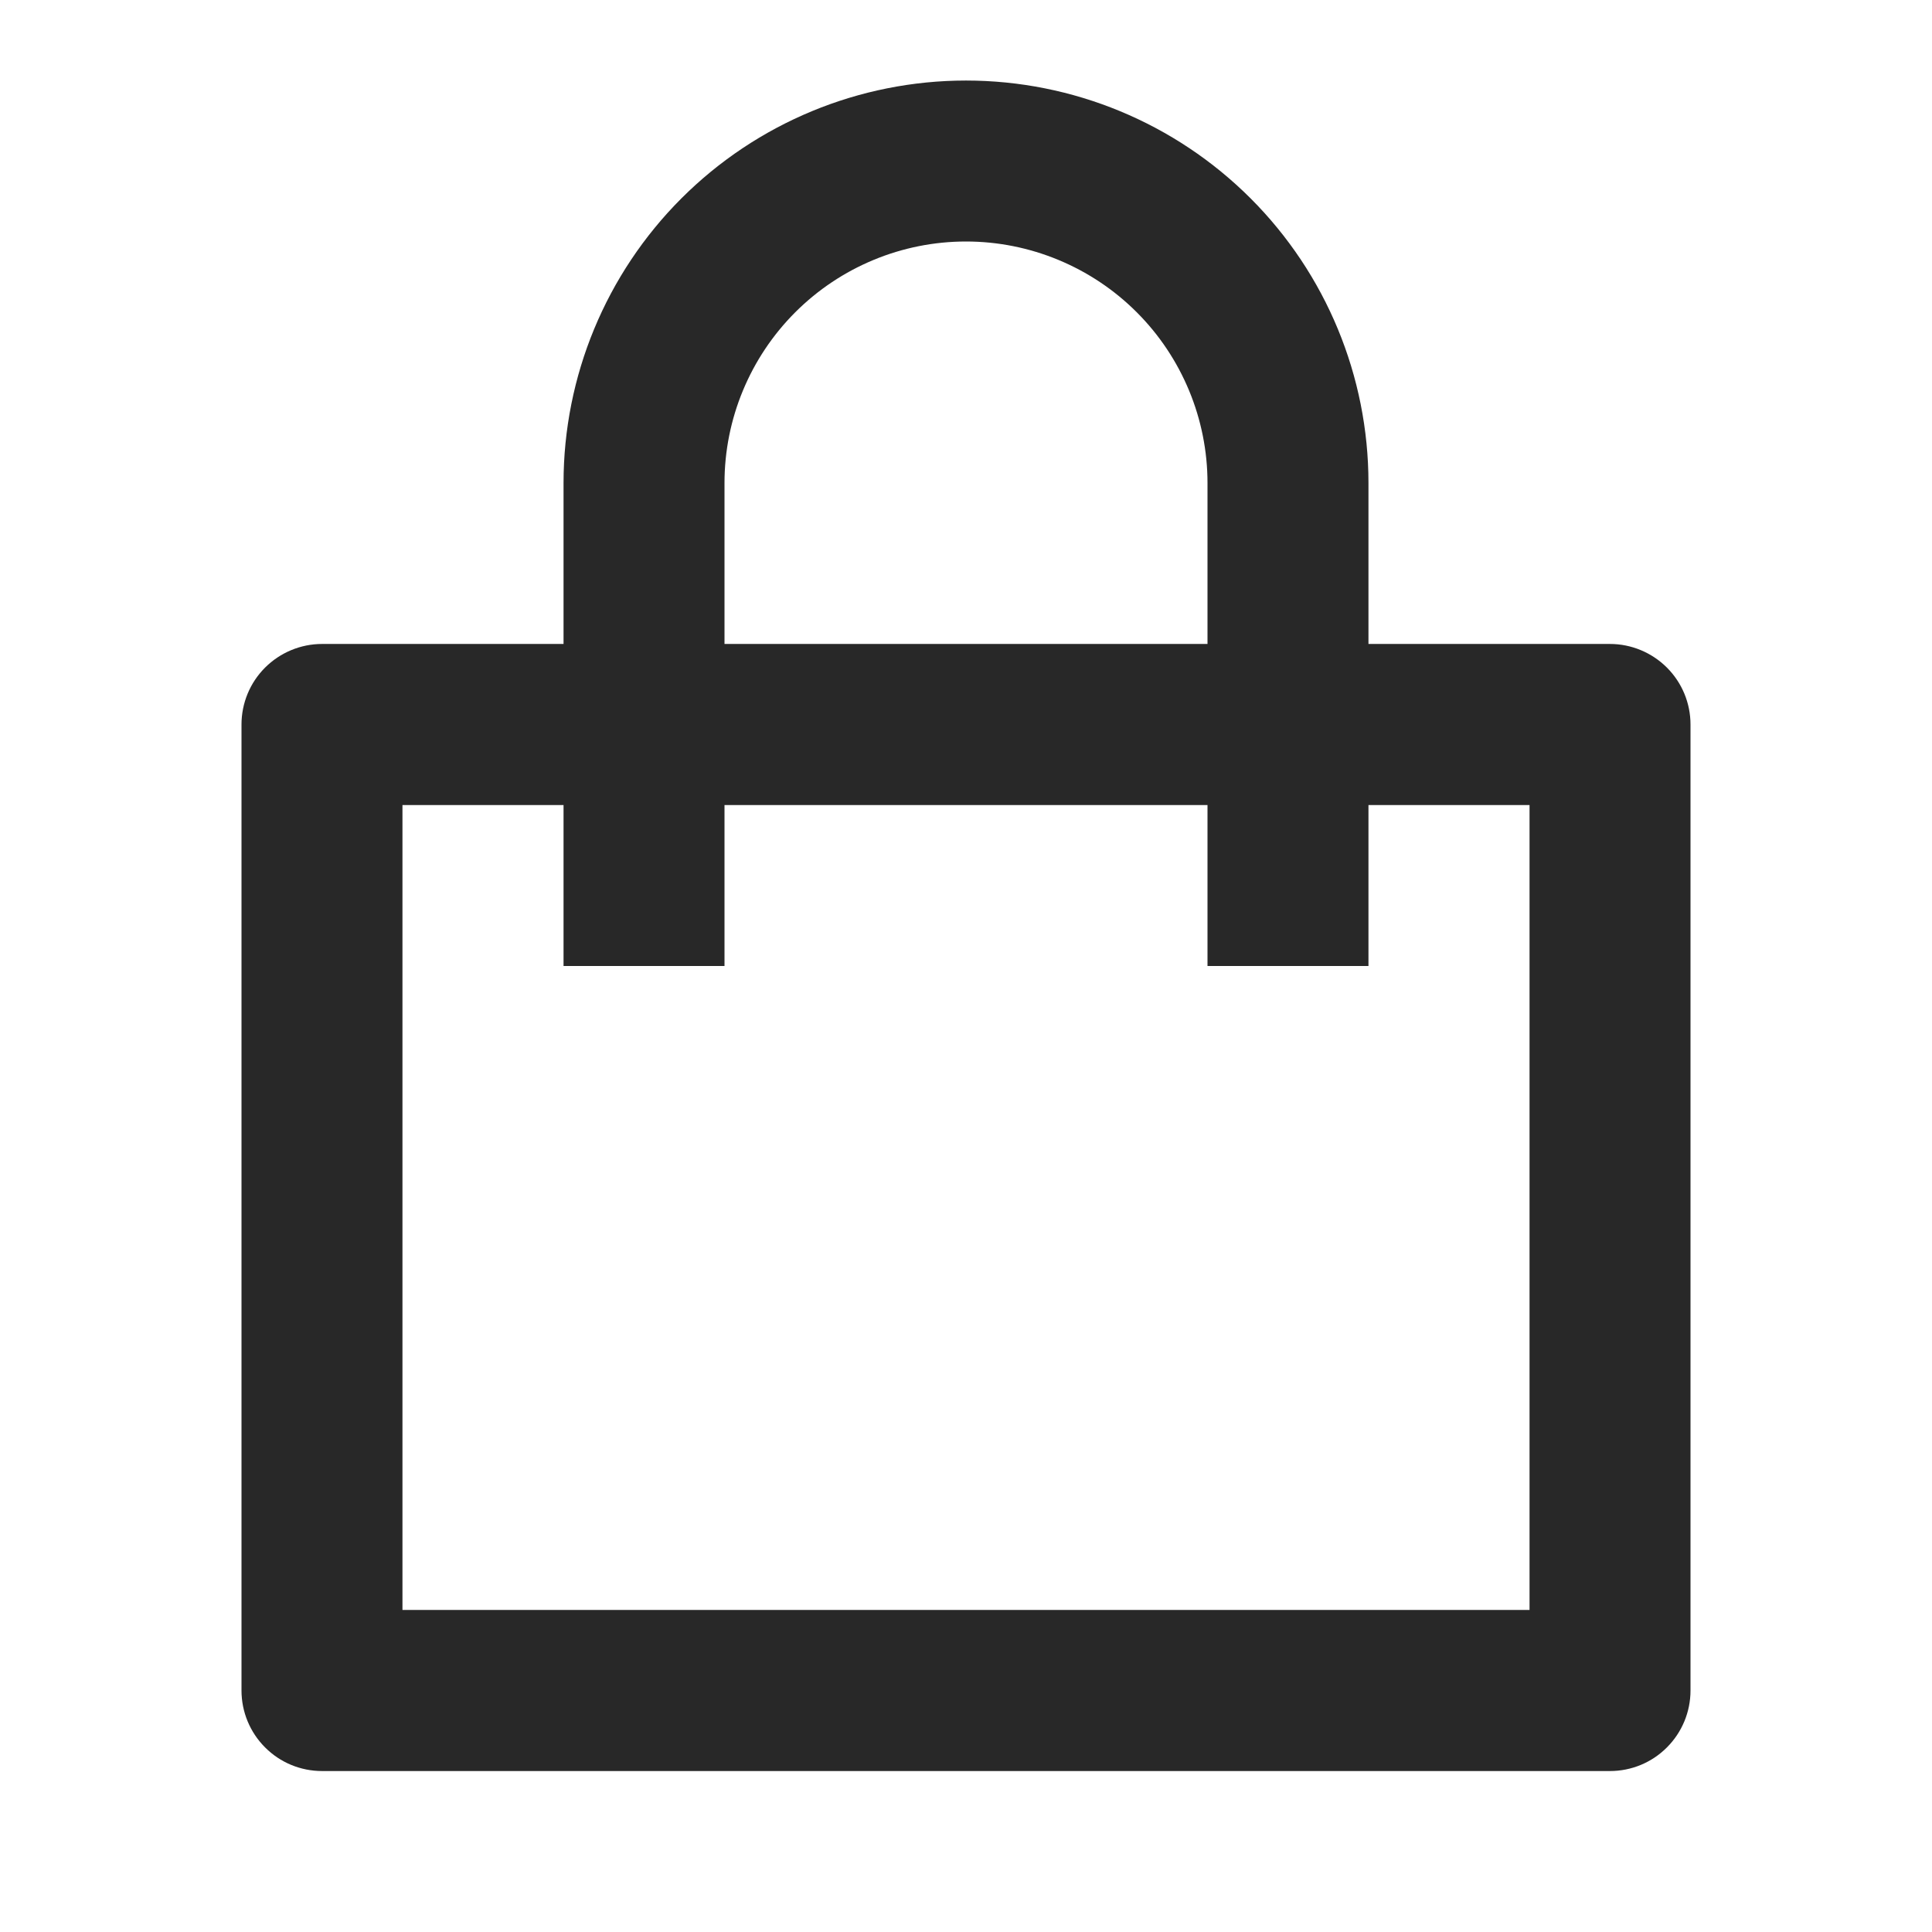 <svg width="16" height="16" viewBox="0 0 16 16" fill="none" xmlns="http://www.w3.org/2000/svg">
<g clip-path="url(#clip0_18_11114)">
<path d="M4.667 5.333V4C4.667 3.116 5.018 2.268 5.643 1.643C6.268 1.018 7.116 0.667 8 0.667C8.884 0.667 9.732 1.018 10.357 1.643C10.982 2.268 11.333 3.116 11.333 4V5.333H13.333C13.51 5.333 13.68 5.404 13.805 5.529C13.93 5.654 14 5.823 14 6V14C14 14.177 13.93 14.346 13.805 14.471C13.68 14.597 13.51 14.667 13.333 14.667H2.667C2.49 14.667 2.32 14.597 2.195 14.471C2.07 14.346 2 14.177 2 14V6C2 5.823 2.07 5.654 2.195 5.529C2.32 5.404 2.49 5.333 2.667 5.333H4.667ZM4.667 6.667H3.333V13.333H12.667V6.667H11.333V8H10V6.667H6V8H4.667V6.667ZM6 5.333H10V4C10 3.47 9.789 2.961 9.414 2.586C9.039 2.211 8.53 2 8 2C7.47 2 6.961 2.211 6.586 2.586C6.211 2.961 6 3.47 6 4V5.333Z" fill="#282828"/>
</g>
<defs>
<clipPath id="clip0_18_11114">
<rect width="16" height="16" fill="white"/>
</clipPath>
</defs>
</svg>
